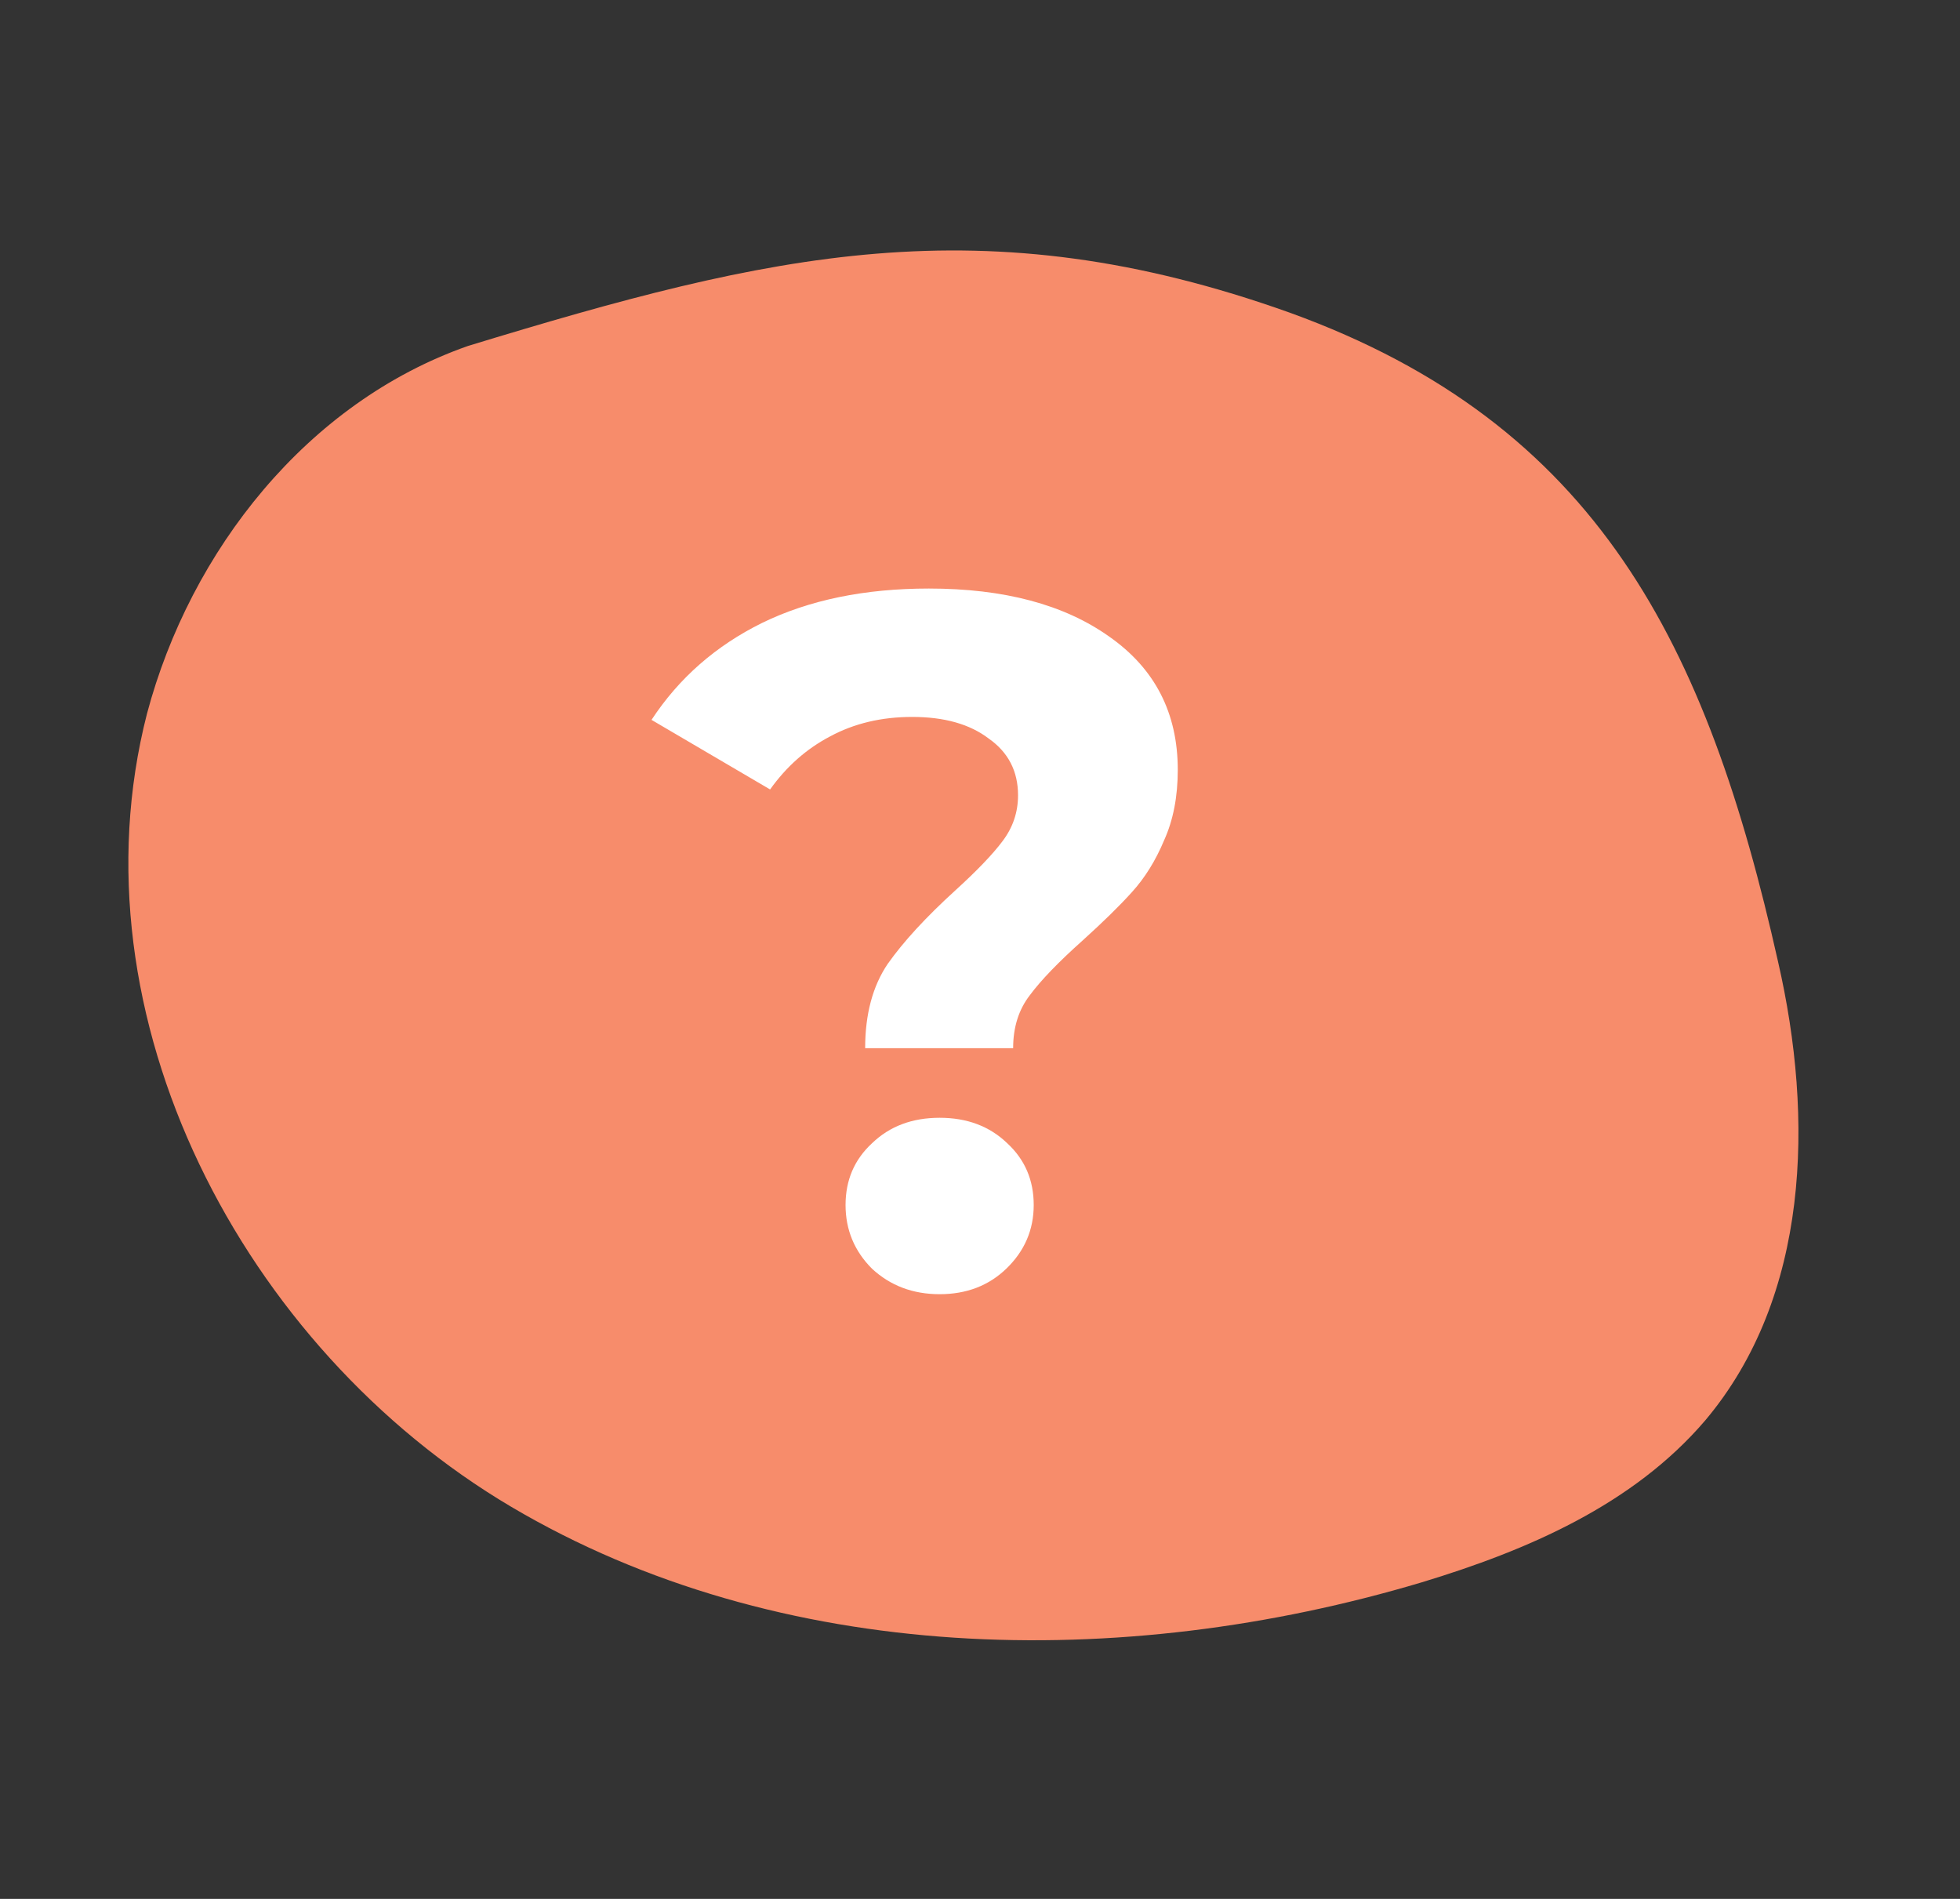 <svg width="32" height="31" viewBox="0 0 32 31" fill="none" xmlns="http://www.w3.org/2000/svg">
<rect x="0" y="0" width="32" height="31" fill="#333333" stroke="none"/>
<path d="M7.643 5.647C5.018 6.566 3.109 8.986 2.4 11.65C1.132 16.592 3.964 22.007 8.345 24.598C12.726 27.188 18.307 27.297 23.215 25.831C24.937 25.309 26.663 24.567 27.841 23.188C29.542 21.168 29.619 18.266 29.029 15.698C27.87 10.525 26.091 6.928 21.062 5.106C16.042 3.313 12.573 4.144 7.643 5.647Z" fill="#F78C6B"/>
<path d="M14.125 17.112C14.125 16.557 14.248 16.098 14.493 15.736C14.749 15.373 15.117 14.973 15.597 14.536C15.949 14.216 16.205 13.949 16.365 13.736C16.536 13.512 16.621 13.261 16.621 12.984C16.621 12.589 16.461 12.28 16.141 12.056C15.832 11.821 15.416 11.704 14.893 11.704C14.392 11.704 13.944 11.81 13.549 12.024C13.165 12.226 12.84 12.514 12.573 12.888L10.637 11.752C11.085 11.069 11.688 10.541 12.445 10.168C13.213 9.794 14.12 9.608 15.165 9.608C16.392 9.608 17.373 9.869 18.109 10.392C18.856 10.914 19.229 11.64 19.229 12.568C19.229 13.005 19.155 13.389 19.005 13.72C18.867 14.05 18.691 14.333 18.477 14.568C18.275 14.792 18.008 15.053 17.677 15.352C17.283 15.704 16.995 16.002 16.813 16.248C16.632 16.482 16.541 16.77 16.541 17.112H14.125ZM15.341 21.128C14.904 21.128 14.536 20.989 14.237 20.712C13.949 20.424 13.805 20.077 13.805 19.672C13.805 19.266 13.949 18.93 14.237 18.664C14.525 18.386 14.893 18.248 15.341 18.248C15.789 18.248 16.157 18.386 16.445 18.664C16.733 18.93 16.877 19.266 16.877 19.672C16.877 20.077 16.728 20.424 16.429 20.712C16.141 20.989 15.779 21.128 15.341 21.128Z" fill="white"/>
</svg>
